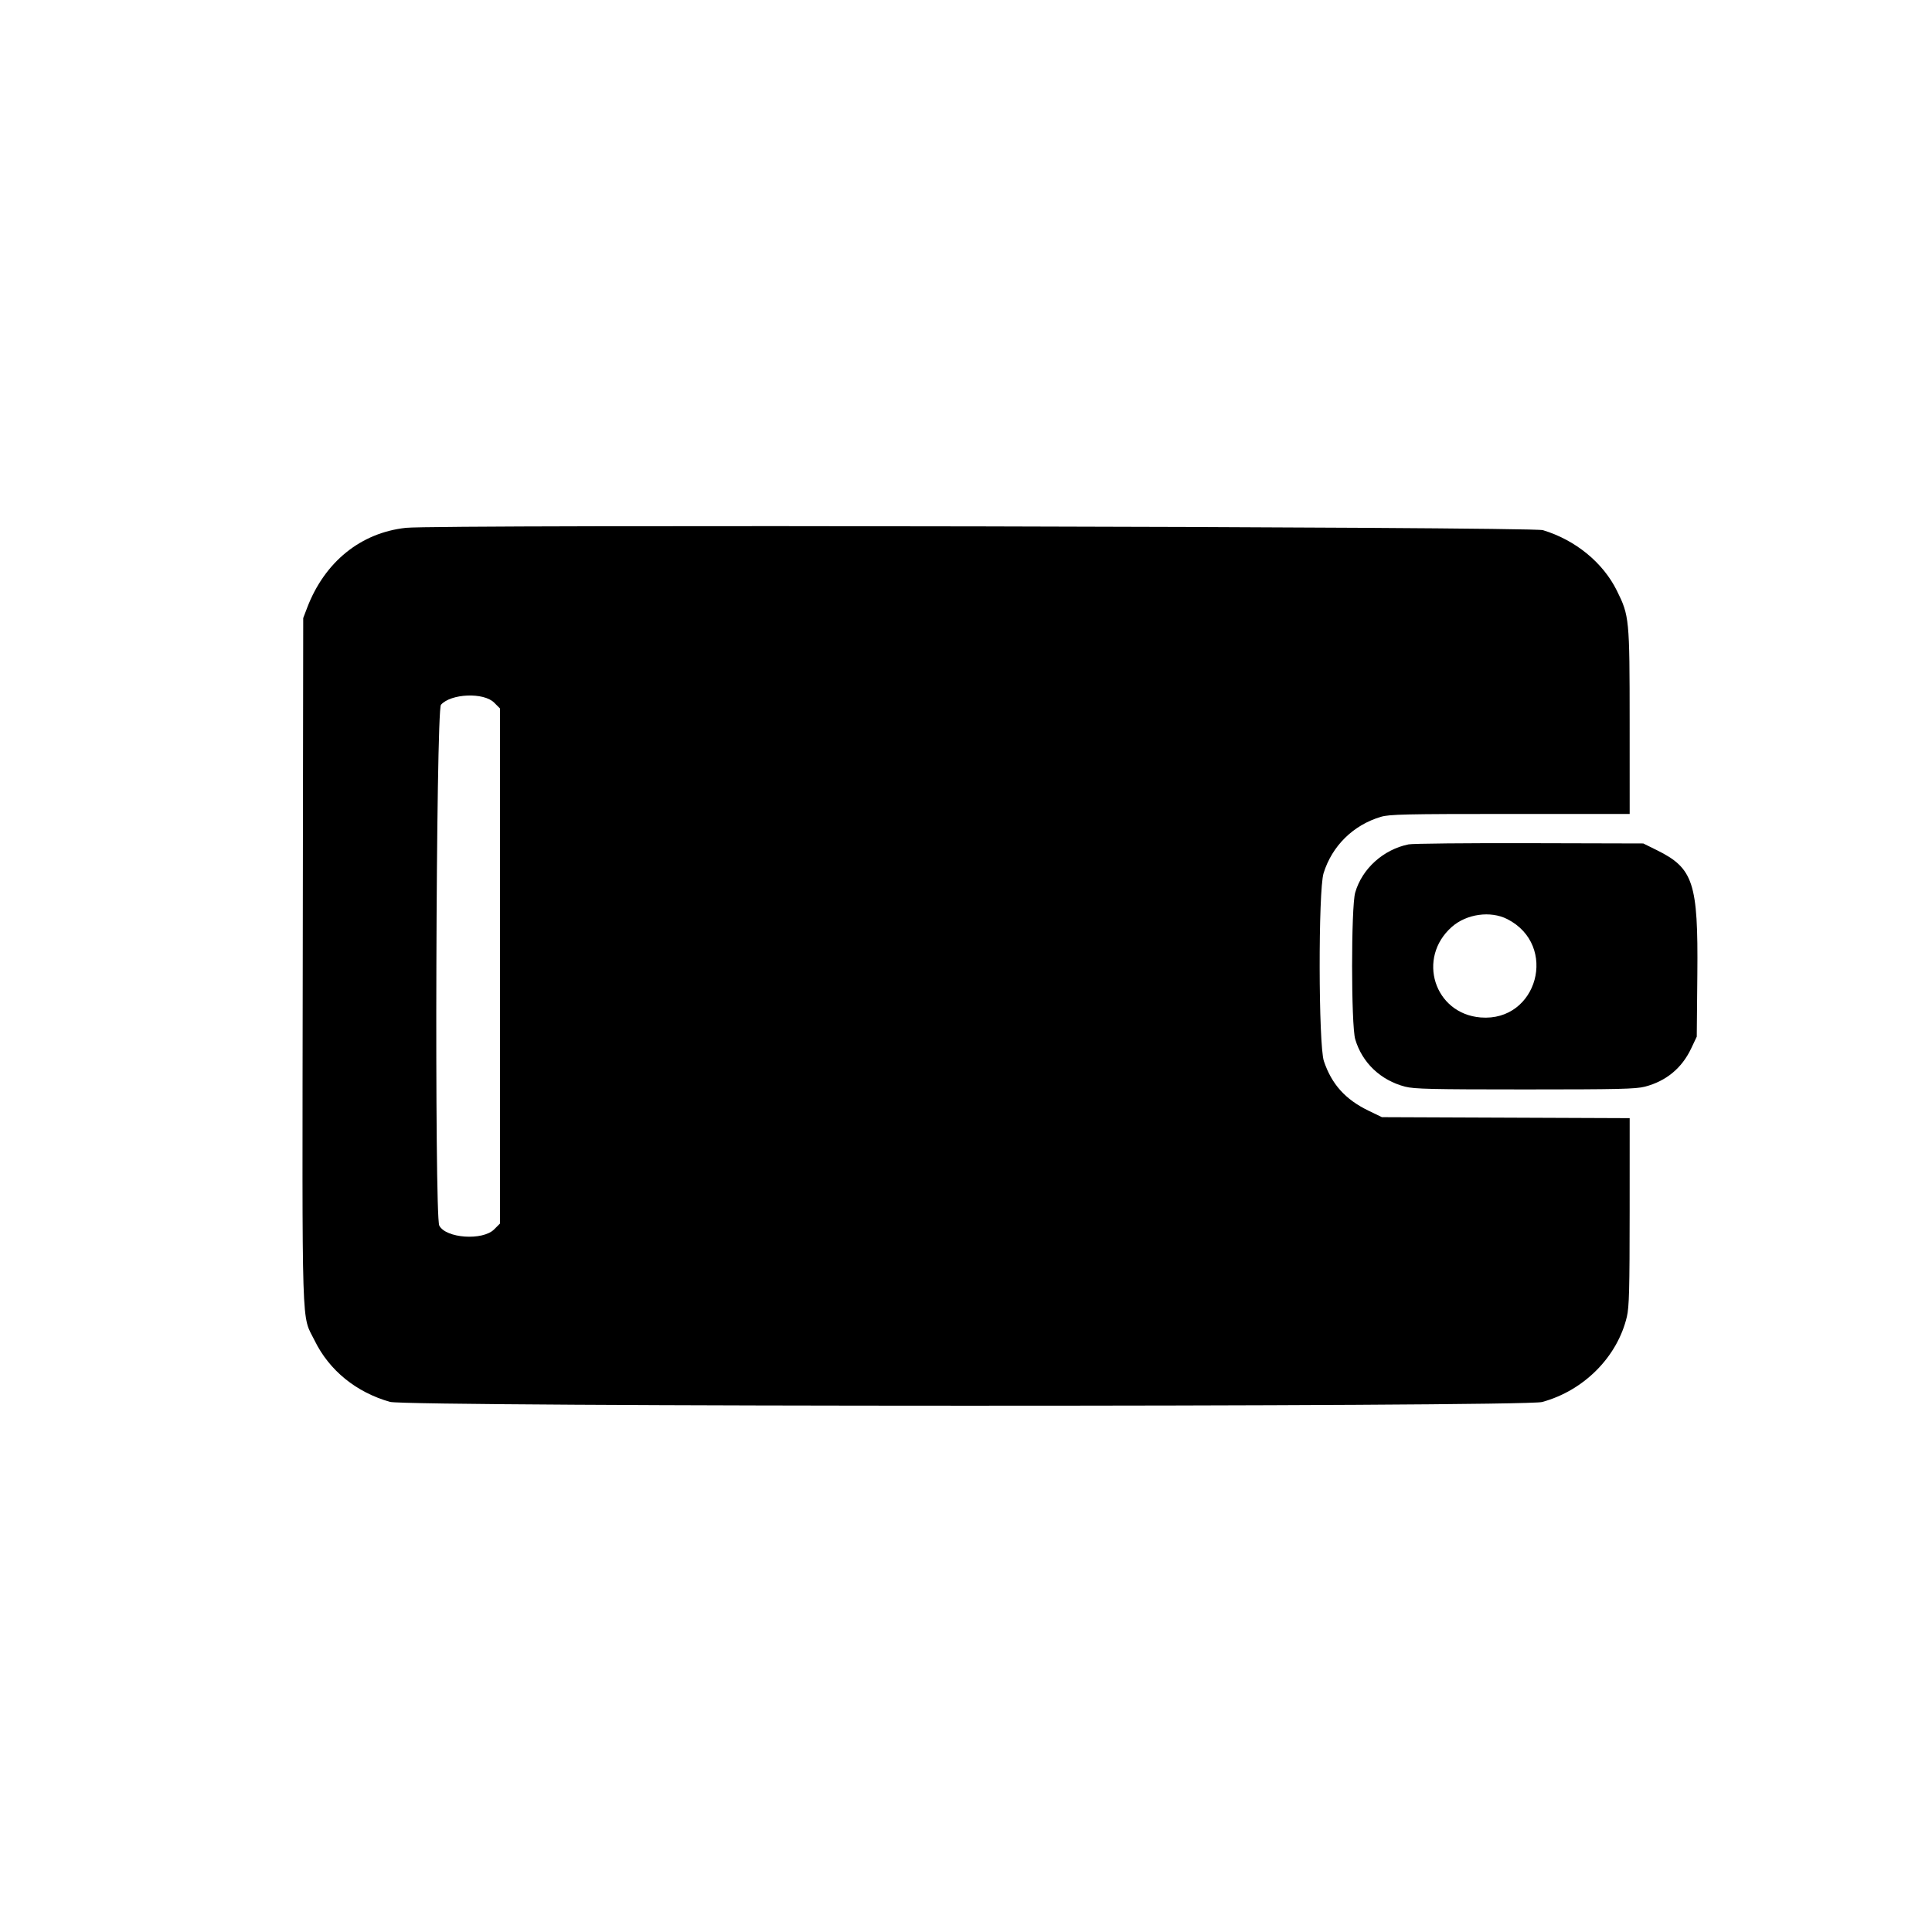 <svg id="svg" xmlns="http://www.w3.org/2000/svg" xmlns:xlink="http://www.w3.org/1999/xlink" width="400" height="400" viewBox="0, 0, 400,400"><g id="svgg"><path id="path0" d="M84.069 109.280 C 74.695 110.287,67.220 116.328,63.594 125.824 L 62.778 127.963 62.680 199.043 C 62.570 278.174,62.372 271.913,65.164 277.593 C 68.188 283.745,73.751 288.262,80.747 290.245 C 84.408 291.283,315.430 291.311,319.259 290.274 C 327.911 287.931,334.873 280.926,336.831 272.593 C 337.300 270.597,337.397 266.879,337.402 250.843 L 337.407 231.501 311.759 231.399 L 286.111 231.296 283.333 229.953 C 278.547 227.638,275.711 224.489,274.095 219.692 C 272.969 216.349,272.916 184.369,274.031 180.787 C 275.793 175.126,280.181 170.811,285.901 169.115 C 287.662 168.593,290.988 168.519,312.660 168.519 L 337.407 168.519 337.401 149.537 C 337.394 128.081,337.337 127.499,334.748 122.273 C 331.871 116.464,326.158 111.794,319.444 109.764 C 317.046 109.038,90.650 108.573,84.069 109.280 M102.308 145.470 L 103.519 146.681 103.519 200.000 L 103.519 253.319 102.308 254.530 C 99.931 256.908,92.310 256.381,90.947 253.744 C 89.923 251.764,90.262 147.073,91.296 145.914 C 93.376 143.583,100.149 143.310,102.308 145.470 M291.632 174.818 C 286.403 175.882,282.007 179.849,280.581 184.789 C 279.720 187.770,279.725 212.274,280.587 215.175 C 282.032 220.043,285.841 223.661,290.911 224.981 C 292.790 225.470,296.490 225.556,315.741 225.556 C 334.991 225.556,338.692 225.470,340.570 224.981 C 344.949 223.840,348.205 221.154,350.129 217.093 L 351.296 214.630 351.417 201.667 C 351.593 182.787,350.605 179.761,343.046 176.024 L 340.225 174.630 316.686 174.570 C 303.740 174.537,292.466 174.649,291.632 174.818 M312.080 190.297 C 322.666 195.703,318.352 211.602,306.556 210.655 C 296.948 209.884,293.280 198.334,300.597 191.893 C 303.644 189.210,308.602 188.521,312.080 190.297 " stroke="none" fill="#000000" fill-rule="evenodd"></path></g></svg>